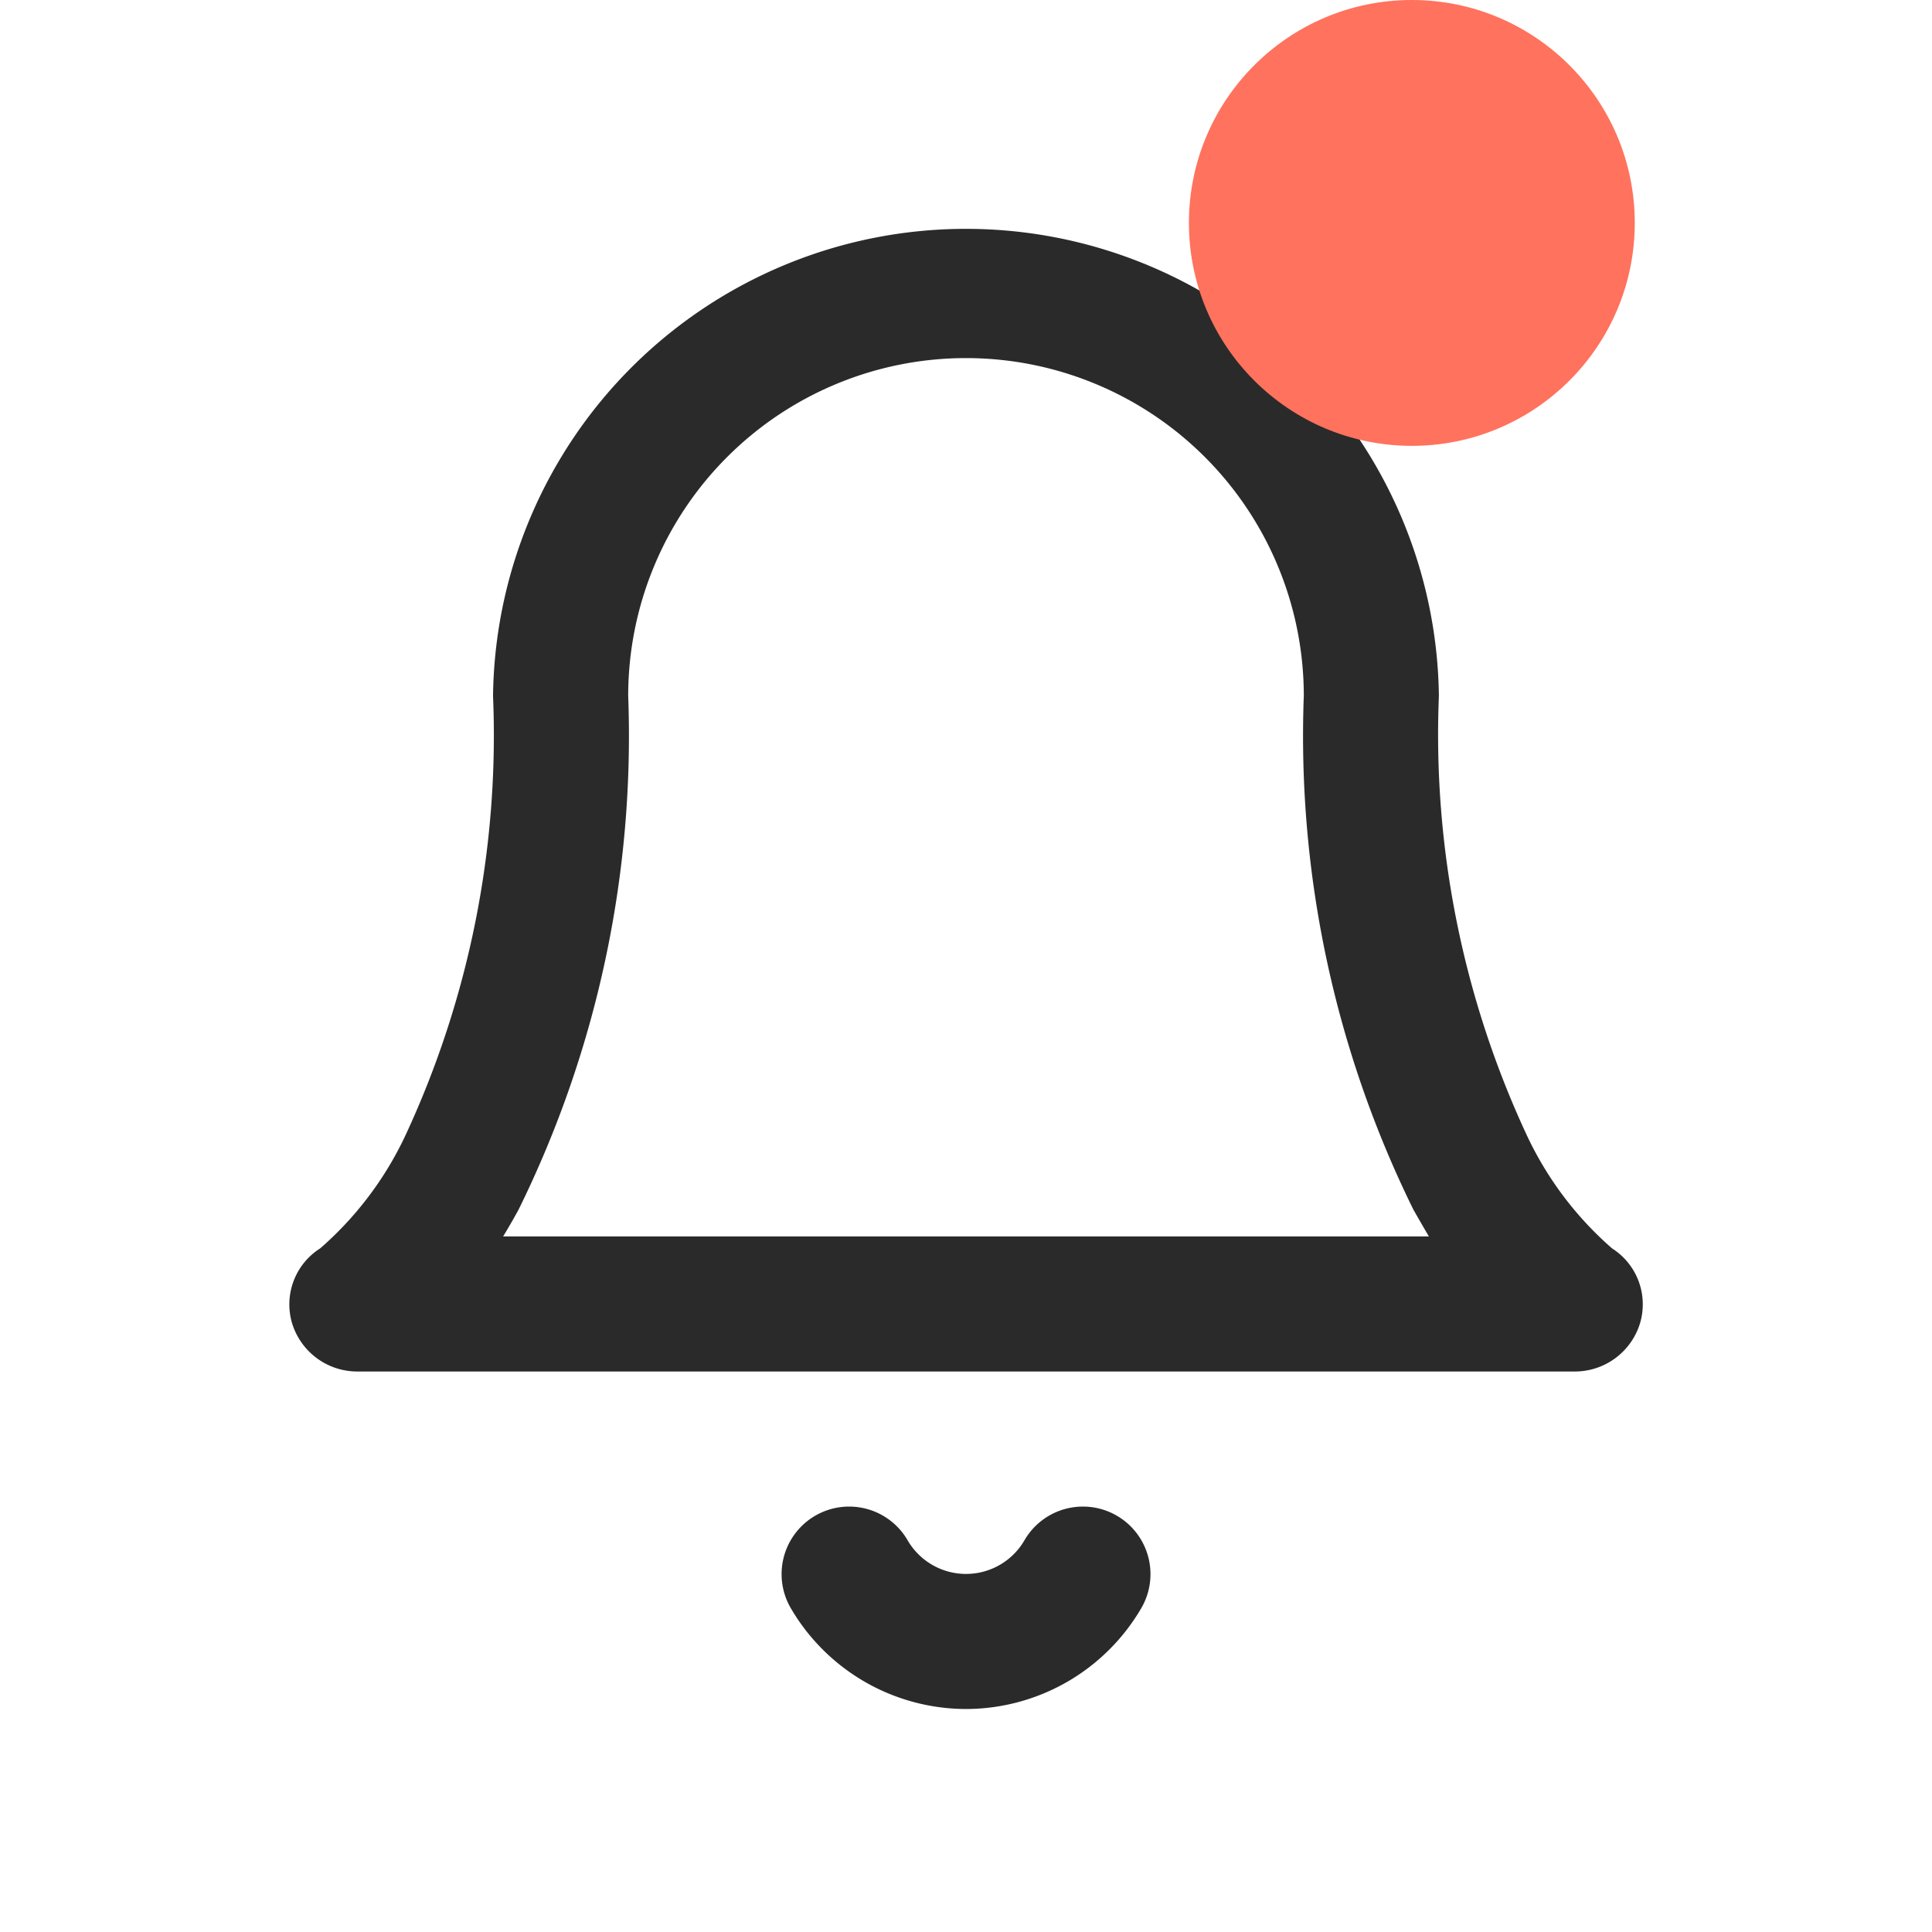 <svg xmlns="http://www.w3.org/2000/svg" width="26" height="26" viewBox="0 0 26 26">
  <g id="알람_on_아이콘" data-name="알람_on 아이콘" transform="translate(-329 -15)">
    <rect id="사각형_3234" data-name="사각형 3234" width="26" height="26" transform="translate(329 15)" fill="rgba(255,255,255,0)"/>
    <g id="그룹_5525" data-name="그룹 5525" transform="translate(332.894 18)">
      <path id="패스_455" data-name="패스 455" d="M19.274,16.457H2.908a.917.917,0,0,1-.887-.652A.892.892,0,0,1,2.4,14.8a4.613,4.613,0,0,0,1.148-1.522A12.769,12.769,0,0,0,4.726,7.365a6.365,6.365,0,0,1,12.729,0,12.769,12.769,0,0,0,1.181,5.908A4.614,4.614,0,0,0,19.785,14.8a.892.892,0,0,1,.376,1.01A.917.917,0,0,1,19.274,16.457ZM4.862,14.639H17.32q-.1-.17-.208-.36a14.417,14.417,0,0,1-1.475-6.914,4.546,4.546,0,1,0-9.092,0A14.417,14.417,0,0,1,5.07,14.278Q4.966,14.469,4.862,14.639Z" transform="translate(-1.985 -1)" fill="#2a2a2a"/>
      <path id="패스_456" data-name="패스 456" d="M11.752,22.724a2.736,2.736,0,0,1-2.359-1.359.909.909,0,0,1,1.573-.912.909.909,0,0,0,1.573,0,.909.909,0,0,1,1.573.912A2.736,2.736,0,0,1,11.752,22.724Z" transform="translate(-2.646 -2.725)" fill="#2a2a2a"/>
    </g>
    <circle id="타원_415" data-name="타원 415" cx="3" cy="3" r="3" transform="translate(345 15)" fill="#ff725d"/>
  </g>
</svg>
